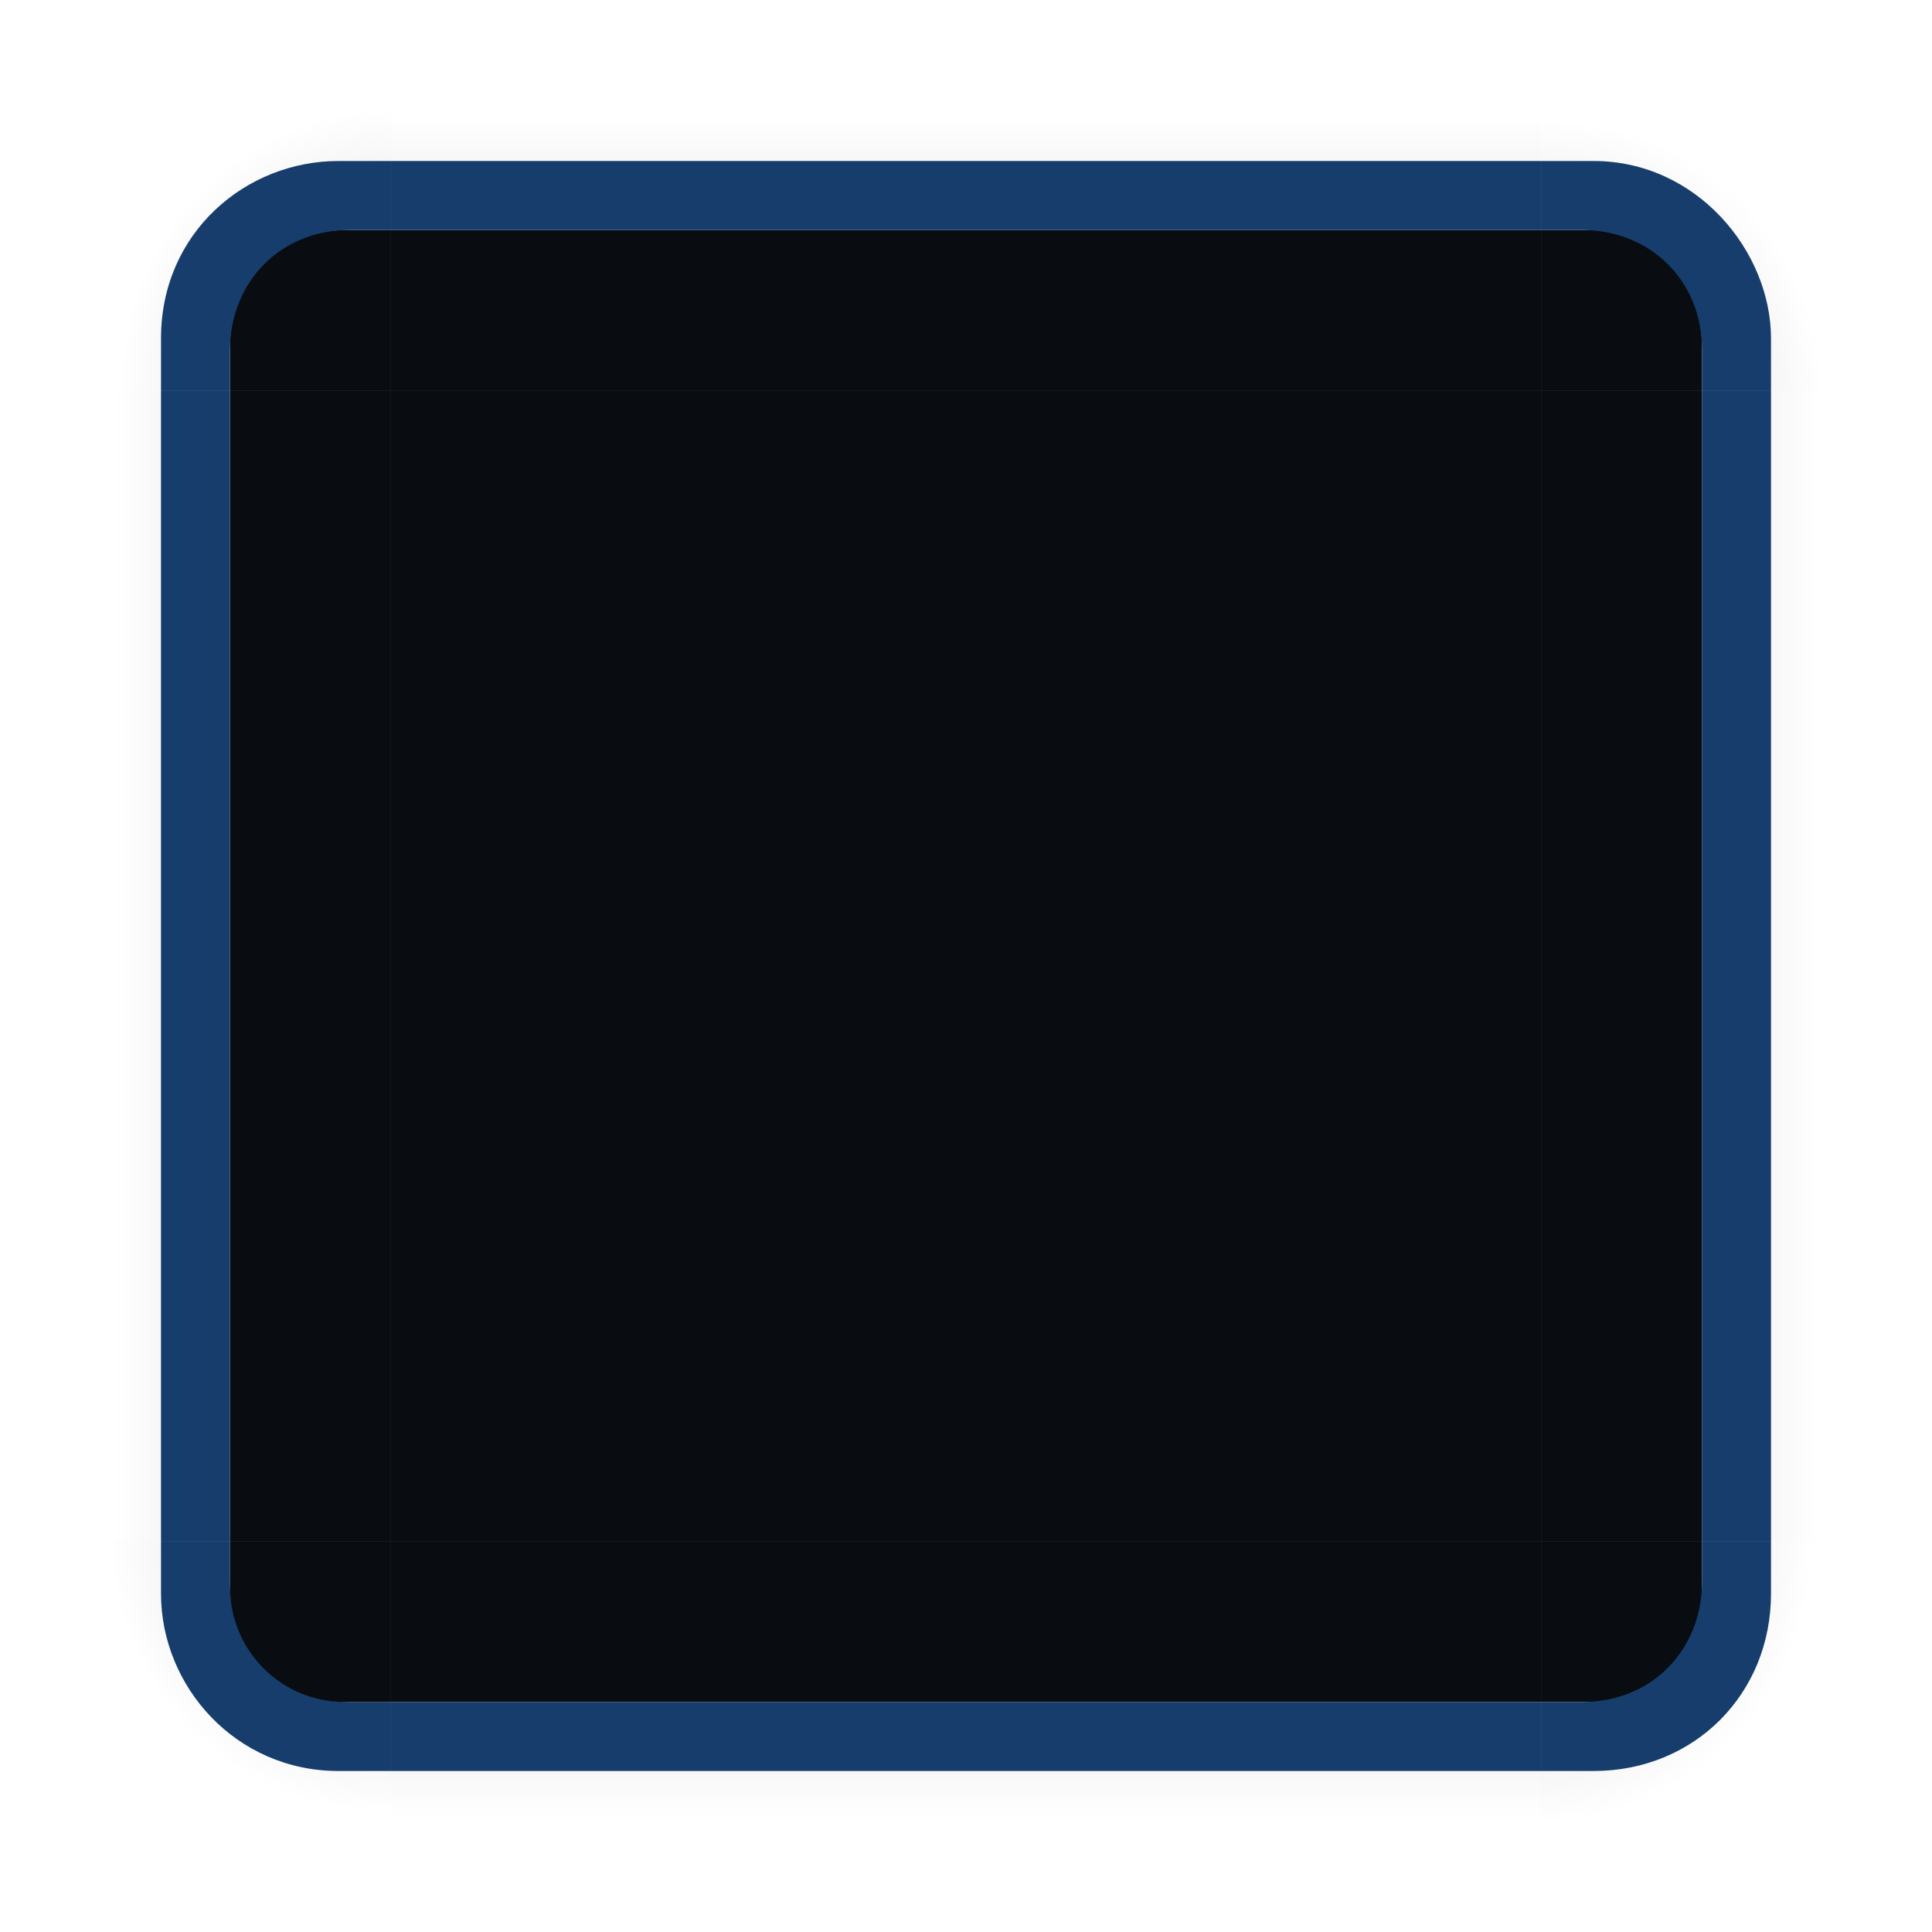 <?xml version="1.0" encoding="UTF-8" standalone="no"?>
<svg
   id="svg3642"
   width="84"
   height="84"
   version="1"
   sodipodi:docname="decoration.svg"
   inkscape:version="1.1.2 (0a00cf5339, 2022-02-04)"
   xmlns:inkscape="http://www.inkscape.org/namespaces/inkscape"
   xmlns:sodipodi="http://sodipodi.sourceforge.net/DTD/sodipodi-0.dtd"
   xmlns:xlink="http://www.w3.org/1999/xlink"
   xmlns="http://www.w3.org/2000/svg"
   xmlns:svg="http://www.w3.org/2000/svg"
   xmlns:rdf="http://www.w3.org/1999/02/22-rdf-syntax-ns#"
   xmlns:cc="http://creativecommons.org/ns#"
   xmlns:dc="http://purl.org/dc/elements/1.1/">
  <sodipodi:namedview
     pagecolor="#ffffff"
     bordercolor="#666666"
     borderopacity="1"
     objecttolerance="10"
     gridtolerance="10"
     guidetolerance="10"
     inkscape:pageopacity="0"
     inkscape:pageshadow="2"
     inkscape:window-width="1920"
     inkscape:window-height="975"
     id="namedview56"
     showgrid="false"
     inkscape:zoom="36.854382"
     inkscape:cx="7.4075316"
     inkscape:cy="69.923842"
     inkscape:window-x="0"
     inkscape:window-y="30"
     inkscape:window-maximized="1"
     inkscape:current-layer="svg3642"
     inkscape:pagecheckerboard="0" />
  <defs
     id="defs3644">
    <linearGradient
       id="linearGradient4215-49">
      <stop
         id="stop4217-5"
         offset="0"
         style="stop-color:#000000;stop-opacity:0.184" />
      <stop
         id="stop4223-8"
         offset="1"
         style="stop-color:#000000;stop-opacity:0" />
    </linearGradient>
    <radialGradient
       id="radialGradient4275"
       cx="984"
       cy="905.362"
       r="8.5"
       fx="984"
       fy="905.362"
       gradientTransform="matrix(-1.6187099e-5,-1.412,1.412,-1.618734e-5,-1261.154,1406.183)"
       gradientUnits="userSpaceOnUse"
       xlink:href="#linearGradient4215-49" />
    <linearGradient
       id="linearGradient4271"
       x1="83.6"
       x2="83.6"
       y1="-969.362"
       y2="-957.362"
       gradientTransform="matrix(0.714,0,0,1,-317.714,1250.362)"
       gradientUnits="userSpaceOnUse"
       xlink:href="#linearGradient4215-49" />
    <radialGradient
       id="radialGradient3382"
       cx="984"
       cy="905.362"
       r="8.5"
       fx="984"
       fy="905.362"
       gradientTransform="matrix(7.8257357e-6,1.412,-1.412,7.8257123e-6,1345.152,-1322.19)"
       gradientUnits="userSpaceOnUse"
       xlink:href="#linearGradient4215-49" />
    <linearGradient
       id="linearGradient4259"
       x1="83.6"
       x2="83.6"
       y1="-969.362"
       y2="-957.362"
       gradientTransform="matrix(0.714,0,0,1,-317.714,1250.362)"
       gradientUnits="userSpaceOnUse"
       xlink:href="#linearGradient4215-49" />
    <linearGradient
       id="linearGradient4452"
       x1="-260"
       x2="-260"
       y1="281"
       y2="293"
       gradientUnits="userSpaceOnUse"
       xlink:href="#linearGradient4215-49" />
    <linearGradient
       id="linearGradient4283"
       x1="83.6"
       x2="83.6"
       y1="-969.362"
       y2="-957.362"
       gradientTransform="matrix(0.714,0,0,1,-317.714,1250.362)"
       gradientUnits="userSpaceOnUse"
       xlink:href="#linearGradient4215-49" />
    <radialGradient
       id="radialGradient4255"
       cx="982.909"
       cy="906.453"
       r="8.5"
       fx="982.909"
       fy="906.453"
       gradientTransform="matrix(1.412,5.5406049e-6,-5.5406032e-6,1.412,-1320.624,-1262.697)"
       gradientUnits="userSpaceOnUse"
       xlink:href="#linearGradient4215-49" />
    <radialGradient
       id="radialGradient4263"
       cx="984"
       cy="905.362"
       r="8.5"
       fx="984"
       fy="905.362"
       gradientTransform="matrix(-1.412,-9.899721e-6,9.8996845e-6,-1.412,1406.17,1345.166)"
       gradientUnits="userSpaceOnUse"
       xlink:href="#linearGradient4215-49" />
  </defs>
  <rect
     style="opacity:1;fill:#090c10;fill-opacity:1;stroke:none"
     id="decoration-center"
     class="ColorScheme-Background"
     width="50"
     height="50"
     x="17"
     y="17" />
  <g
     id="decoration-left">
    <g
       id="shadow-left-3"
       transform="matrix(-1,0,0,1,298,-240)">
      <rect
         id="rect31"
         width="50"
         height="10"
         x="-307"
         y="288"
         transform="matrix(0,-1,1,0,0,0)"
         style="opacity:1;fill:url(#linearGradient4271);fill-opacity:1;stroke:none" />
      <rect
         id="rect33"
         width="7"
         height="1"
         x="278"
         y="257"
         transform="translate(3,2)"
         style="fill:#3498db;fill-opacity:0" />
    </g>
    <path
       style="color:#383c4a;opacity:1;fill:#090c10;fill-opacity:1;stroke:none"
       id="path71"
       class="ColorScheme-Background"
       d="m 10,17 0,50 7,10e-6 0,-50 z" />
    <path
       style="color:#383c4a;fill:#163d6c;fill-opacity:1;stroke:none;stroke-width:0.655"
       id="path71-5"
       class="ColorScheme-Background"
       d="m 7,17 v 50 l 3,1e-5 V 17 Z" />
  </g>
  <g
     id="decoration-right">
    <g
       id="shadow-right"
       transform="translate(-214,-240)">
      <rect
         id="rect45"
         width="50"
         height="10"
         x="-307"
         y="288"
         transform="matrix(0,-1,1,0,0,0)"
         style="opacity:1;fill:url(#linearGradient4452);fill-opacity:1;stroke:none" />
      <rect
         id="rect47"
         width="7"
         height="1"
         x="278"
         y="257"
         transform="translate(3,2)"
         style="fill:#3498db;fill-opacity:0" />
    </g>
    <path
       style="color:#383c4a;opacity:1;fill:#090c10;fill-opacity:1;stroke:none"
       id="path79"
       class="ColorScheme-Background"
       d="m 74,17 0,50 -7,1e-5 0,-50 z" />
    <path
       style="color:#383c4a;fill:#163d6c;fill-opacity:1;stroke:none;stroke-width:0.655"
       id="path79-6"
       class="ColorScheme-Background"
       d="m 77,17 v 50 h -3 v -50 z" />
  </g>
  <g
     id="decoration-bottom">
    <g
       id="shadow-bottom"
       transform="matrix(0,1,-1,0,324,-214)">
      <rect
         id="rect39"
         width="50"
         height="10"
         x="-307"
         y="288"
         transform="matrix(0,-1,1,0,0,0)"
         style="opacity:1;fill:url(#linearGradient4259);fill-opacity:1;stroke:none" />
      <rect
         id="rect41"
         width="7"
         height="1"
         x="278"
         y="257"
         transform="translate(3,2)"
         style="fill:#3498db;fill-opacity:0" />
    </g>
    <path
       style="color:#383c4a;opacity:1;fill:#090c10;fill-opacity:1;stroke:none"
       id="path95"
       class="ColorScheme-Background"
       d="m 17,74 50,0 0,-7 -50,0 z" />
    <path
       style="color:#383c4a;fill:#163d6c;fill-opacity:1;stroke:none;stroke-width:0.655"
       id="path95-7"
       class="ColorScheme-Background"
       d="m 17,77 h 50 v -3 h -50 z" />
  </g>
  <g
     id="decoration-top">
    <g
       id="shadow-top-6"
       transform="matrix(0,-1,-1,0,324,298)">
      <rect
         id="rect51"
         width="50"
         height="10"
         x="-307"
         y="288"
         transform="matrix(0,-1,1,0,0,0)"
         style="opacity:1;fill:url(#linearGradient4283);fill-opacity:1;stroke:none" />
      <rect
         id="rect53"
         width="7"
         height="1"
         x="278"
         y="257"
         transform="translate(3,2)"
         style="fill:#3498db;fill-opacity:0" />
    </g>
    <path
       style="color:#383c4a;opacity:1;fill:#090c10;fill-opacity:1;stroke:none"
       id="path111"
       class="ColorScheme-Background"
       d="m 17,10 50,0 0,7 -50,0 z" />
    <path
       style="color:#383c4a;fill:#163d6c;fill-opacity:1;stroke:none;stroke-width:0.655"
       id="path111-3"
       class="ColorScheme-Background"
       d="m 17,7 h 50 v 3 H 17 Z" />
  </g>
  <g
     id="decoration-topleft">
    <path
       id="shadow-topleft"
       d="m 0,17 10,0 0,-2 c 0,-2.77 2.23,-5 5,-5 L 17,10 17,0 0,0 Z"
       style="opacity:1;fill:url(#radialGradient4275);fill-opacity:1;stroke:none" />
    <path
       style="color:#383c4a;opacity:1;fill:#090c10;fill-opacity:1;stroke:none"
       id="path63"
       class="ColorScheme-Background"
       d="m 17,10 0,7 -7,0 0,-2 c 0,-2.77 2.23,-5 5,-5 z" />
    <path
       style="color:#383c4a;fill:#163d6c;fill-opacity:1;stroke:none;stroke-width:1.143"
       id="path63-5-3-3"
       class="ColorScheme-Background"
       d="M 17,7 17,10 15.214,10 c -3.098,0 -5.214,2.335 -5.214,5.214 l 1.5e-5,1.786 L 7,17 c 0,0 0,0 0,-2.286 0,-4.609 3.697,-7.714 7.714,-7.714 z"
       sodipodi:nodetypes="ccccccssc" />
  </g>
  <g
     id="decoration-bottomleft">
    <path
       id="shadow-bottomleft"
       d="m 17,84 0,-10 -2,0 c -2.77,0 -5,-2.23 -5,-5 l 0,-2 -10,0 0,17 z"
       style="opacity:1;fill:url(#radialGradient4263);fill-opacity:1;stroke:none" />
    <path
       style="color:#383c4a;fill:#163d6c;fill-opacity:1;stroke:none;stroke-width:1.143"
       id="path63-5-3"
       class="ColorScheme-Background"
       d="m 7,67 3,2.5e-5 6.5e-5,1.786 c 0,3.098 2.335,5.214 5.214,5.214 L 17,74 l 7.5e-5,3 c 0,0 0,0 -2.286,0 C 10.246,77 7,73.321 7,69.286 Z"
       sodipodi:nodetypes="ccccccssc" />
    <path
       style="color:#383c4a;opacity:1;fill:#090c10;fill-opacity:1;stroke:none;stroke-width:1"
       id="path87"
       class="ColorScheme-Background"
       d="m 17,74 v -7 h -7 v 2 c 0,2.77 2.23,5 5,5 z" />
  </g>
  <g
     id="decoration-bottomright">
    <path
       id="shadow-bottomright"
       d="m 84,67 -10,0 0,2 c 0,2.77 -2.23,5 -5,5 l -2,0 0,10 17,0 z"
       style="opacity:1;fill:url(#radialGradient3382);fill-opacity:1;stroke:none" />
    <path
       style="color:#383c4a;opacity:1;fill:#090c10;fill-opacity:1;stroke:none"
       id="path103"
       class="ColorScheme-Background"
       d="m 67,74 0,-7 7,0 0,2 c 0,2.77 -2.23,5 -5,5 z" />
    <path
       style="color:#383c4a;fill:#163d6c;fill-opacity:1;stroke:none;stroke-width:1.143"
       id="path63-5-3-3-6-7"
       class="ColorScheme-Background"
       d="m 67,77 2.5e-5,-3 1.786,-6.5e-5 c 3.098,0 5.214,-2.335 5.214,-5.214 l -1.5e-5,-1.786 3,-7.4e-5 v 2.286 c 0,4.369 -3.334,7.714 -7.714,7.714 z"
       sodipodi:nodetypes="ccccccssc" />
  </g>
  <g
     id="decoration-topright">
    <path
       id="shadow-topright"
       d="m 67,0 0,10 2,0 c 2.77,0 5,2.23 5,5 l 0,2 10,0 0,-17 z"
       style="opacity:1;fill:url(#radialGradient4255);fill-opacity:1;stroke:none" />
    <path
       style="color:#383c4a;opacity:1;fill:#090c10;fill-opacity:1;stroke:none"
       id="path119"
       class="ColorScheme-Background"
       d="m 67,10 0,7 7,0 0,-2 c 0,-2.77 -2.23,-5 -5,-5 z" />
    <path
       style="color:#383c4a;fill:#163d6c;fill-opacity:1;stroke:none;stroke-width:1.143"
       id="path63-5-3-3-6"
       class="ColorScheme-Background"
       d="m 77,17 -3,-2.5e-5 -6.5e-5,-1.786 c 0,-3.098 -2.335,-5.214 -5.214,-5.214 l -1.786,1.5e-5 -7.4e-5,-3 c 0,0 0,0 2.286,0 4.503,0 7.714,3.944 7.714,7.714 z"
       sodipodi:nodetypes="ccccccssc" />
  </g>
</svg>
